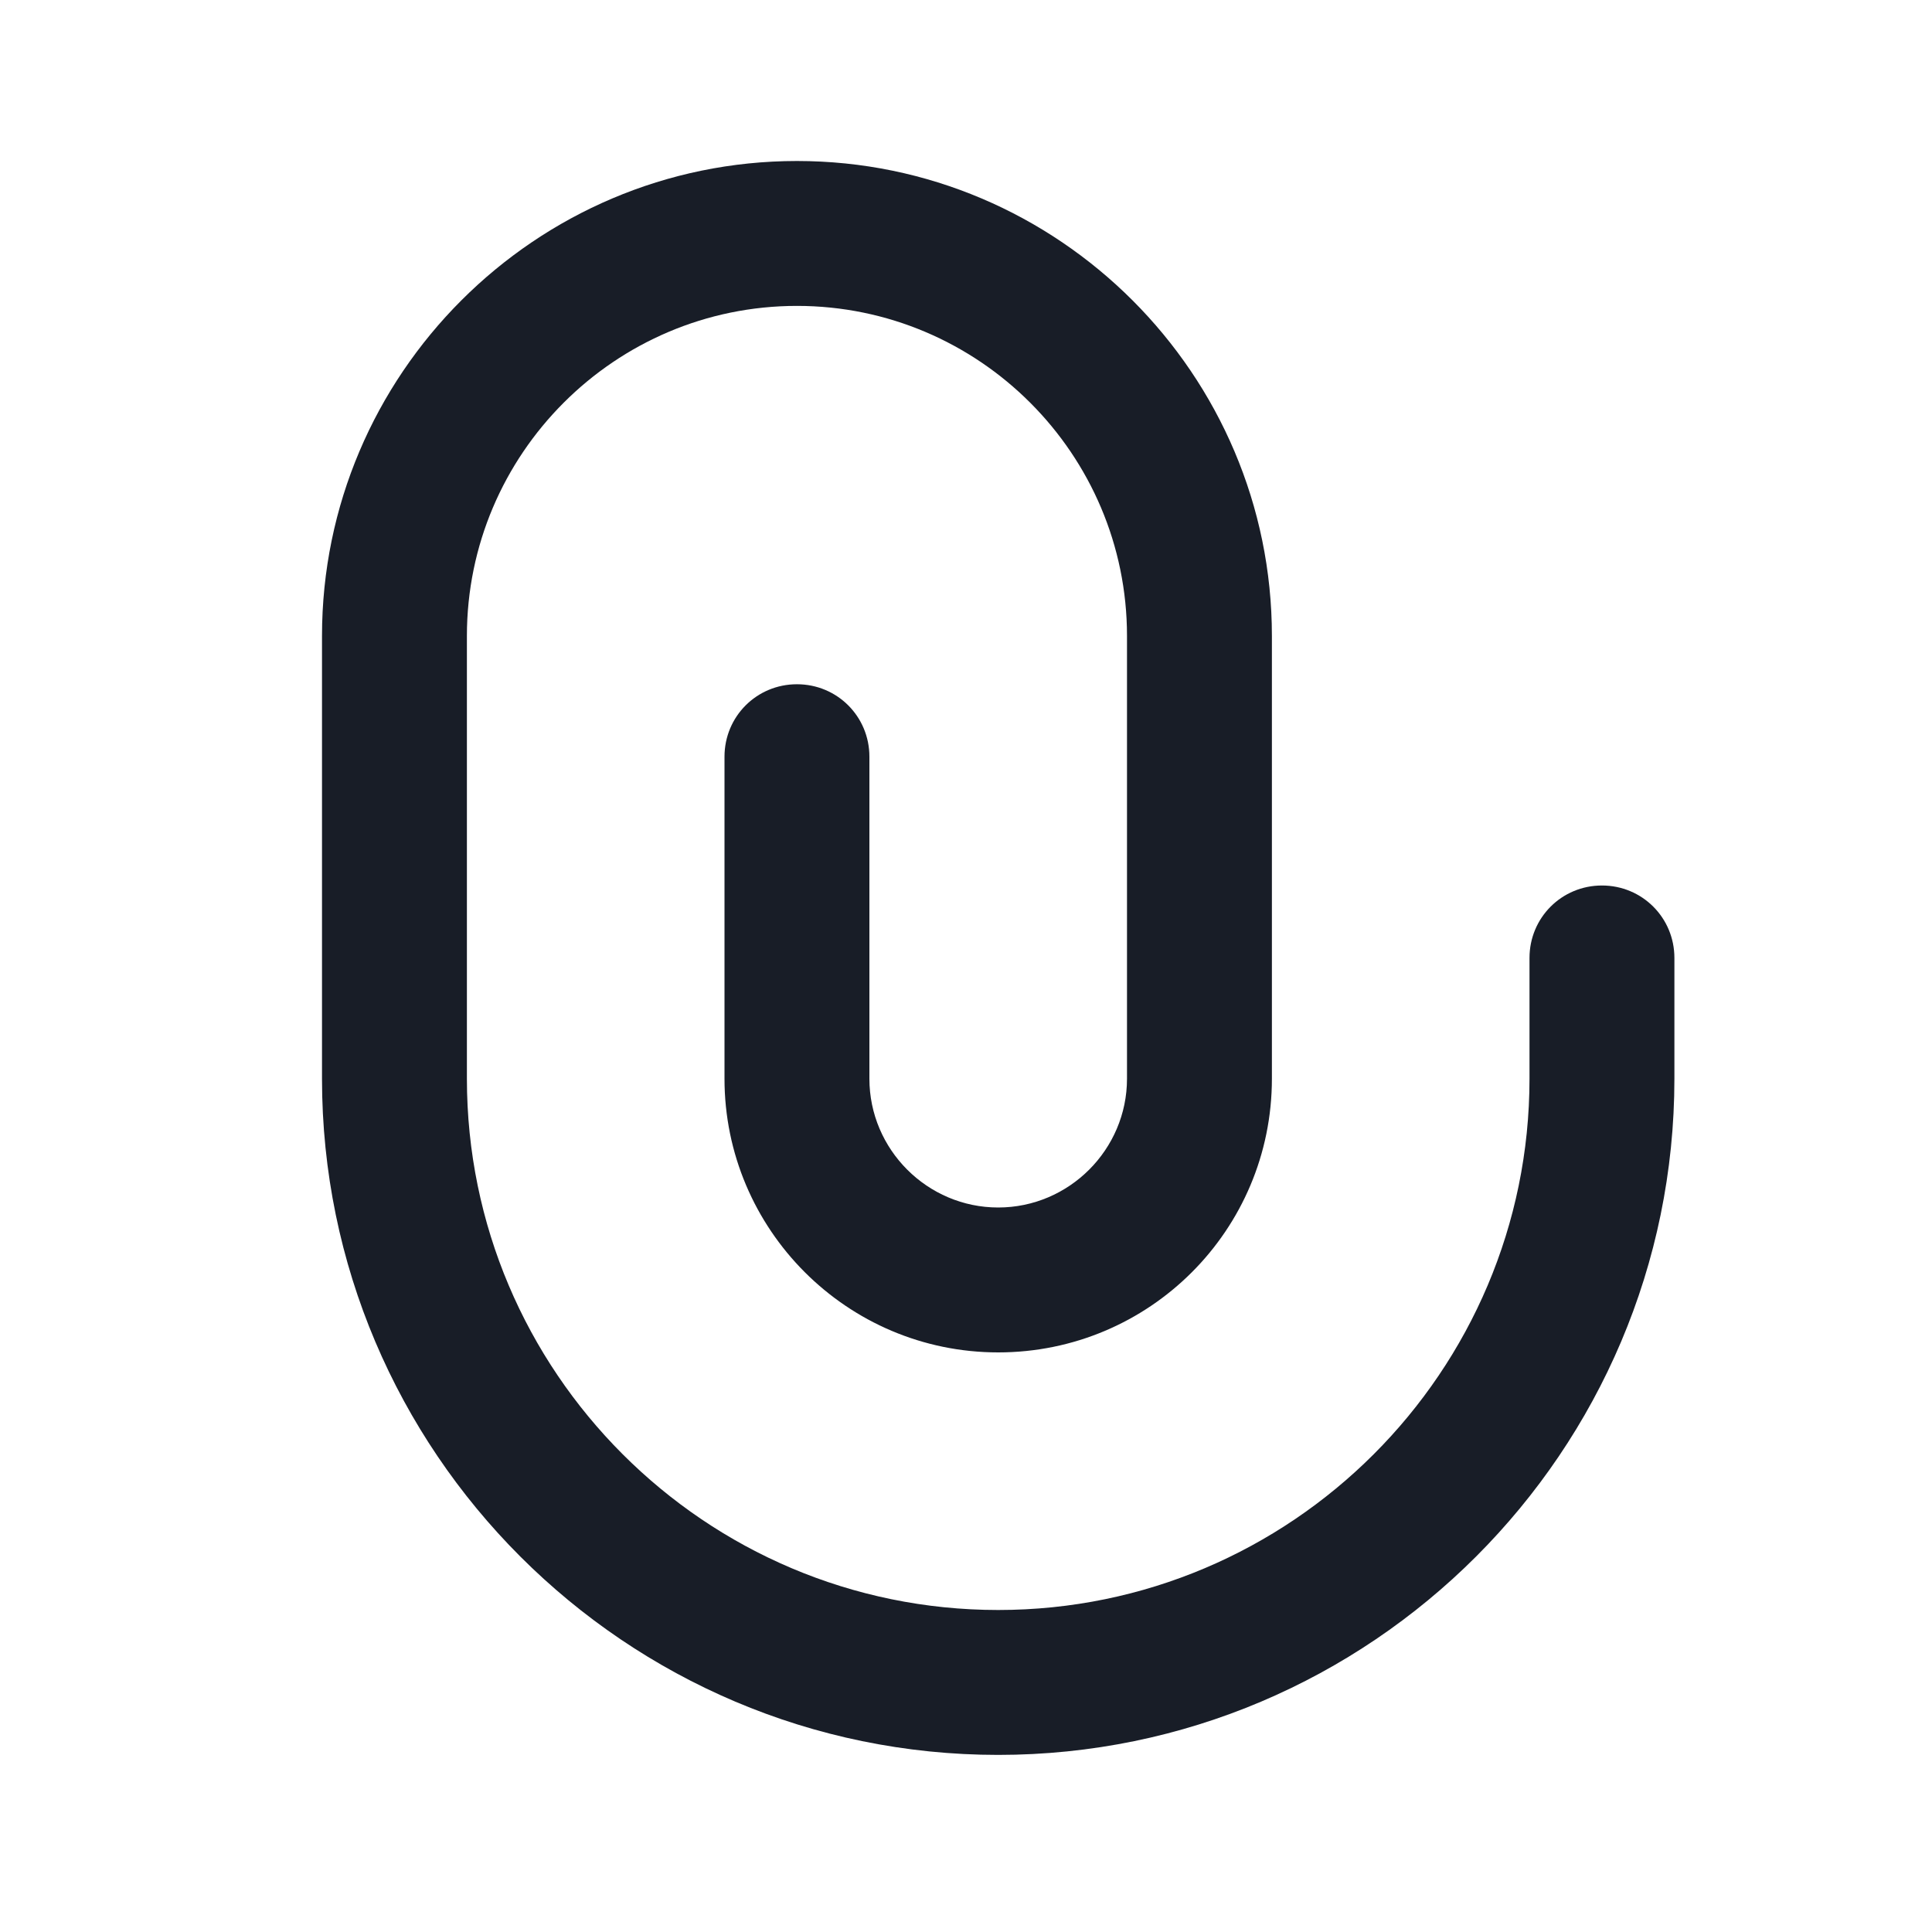 <svg width="24" height="24" viewBox="0 0 24 24" fill="none" xmlns="http://www.w3.org/2000/svg">
<path d="M12.4 21.8C7.77 21.8 4 18.03 4 13.4V7.9C4 4.65 6.65 2 9.9 2C13.15 2 15.8 4.65 15.8 7.9V13.4C15.8 15.28 14.28 16.8 12.4 16.8C10.52 16.8 9 15.27 9 13.4V9.4C9 8.9 9.4 8.5 9.9 8.5C10.4 8.5 10.8 8.9 10.8 9.4V13.4C10.8 14.28 11.52 15 12.4 15C13.28 15 14 14.28 14 13.4V7.9C14 5.64 12.16 3.8 9.9 3.8C7.64 3.8 5.8 5.64 5.8 7.9V13.4C5.8 17.04 8.76 20 12.4 20C16.04 20 19 17.04 19 13.4V11.9C19 11.4 19.4 11 19.9 11C20.4 11 20.8 11.4 20.8 11.9V13.4C20.8 18.03 17.03 21.8 12.4 21.8Z" fill="#181D27"/>
</svg>
